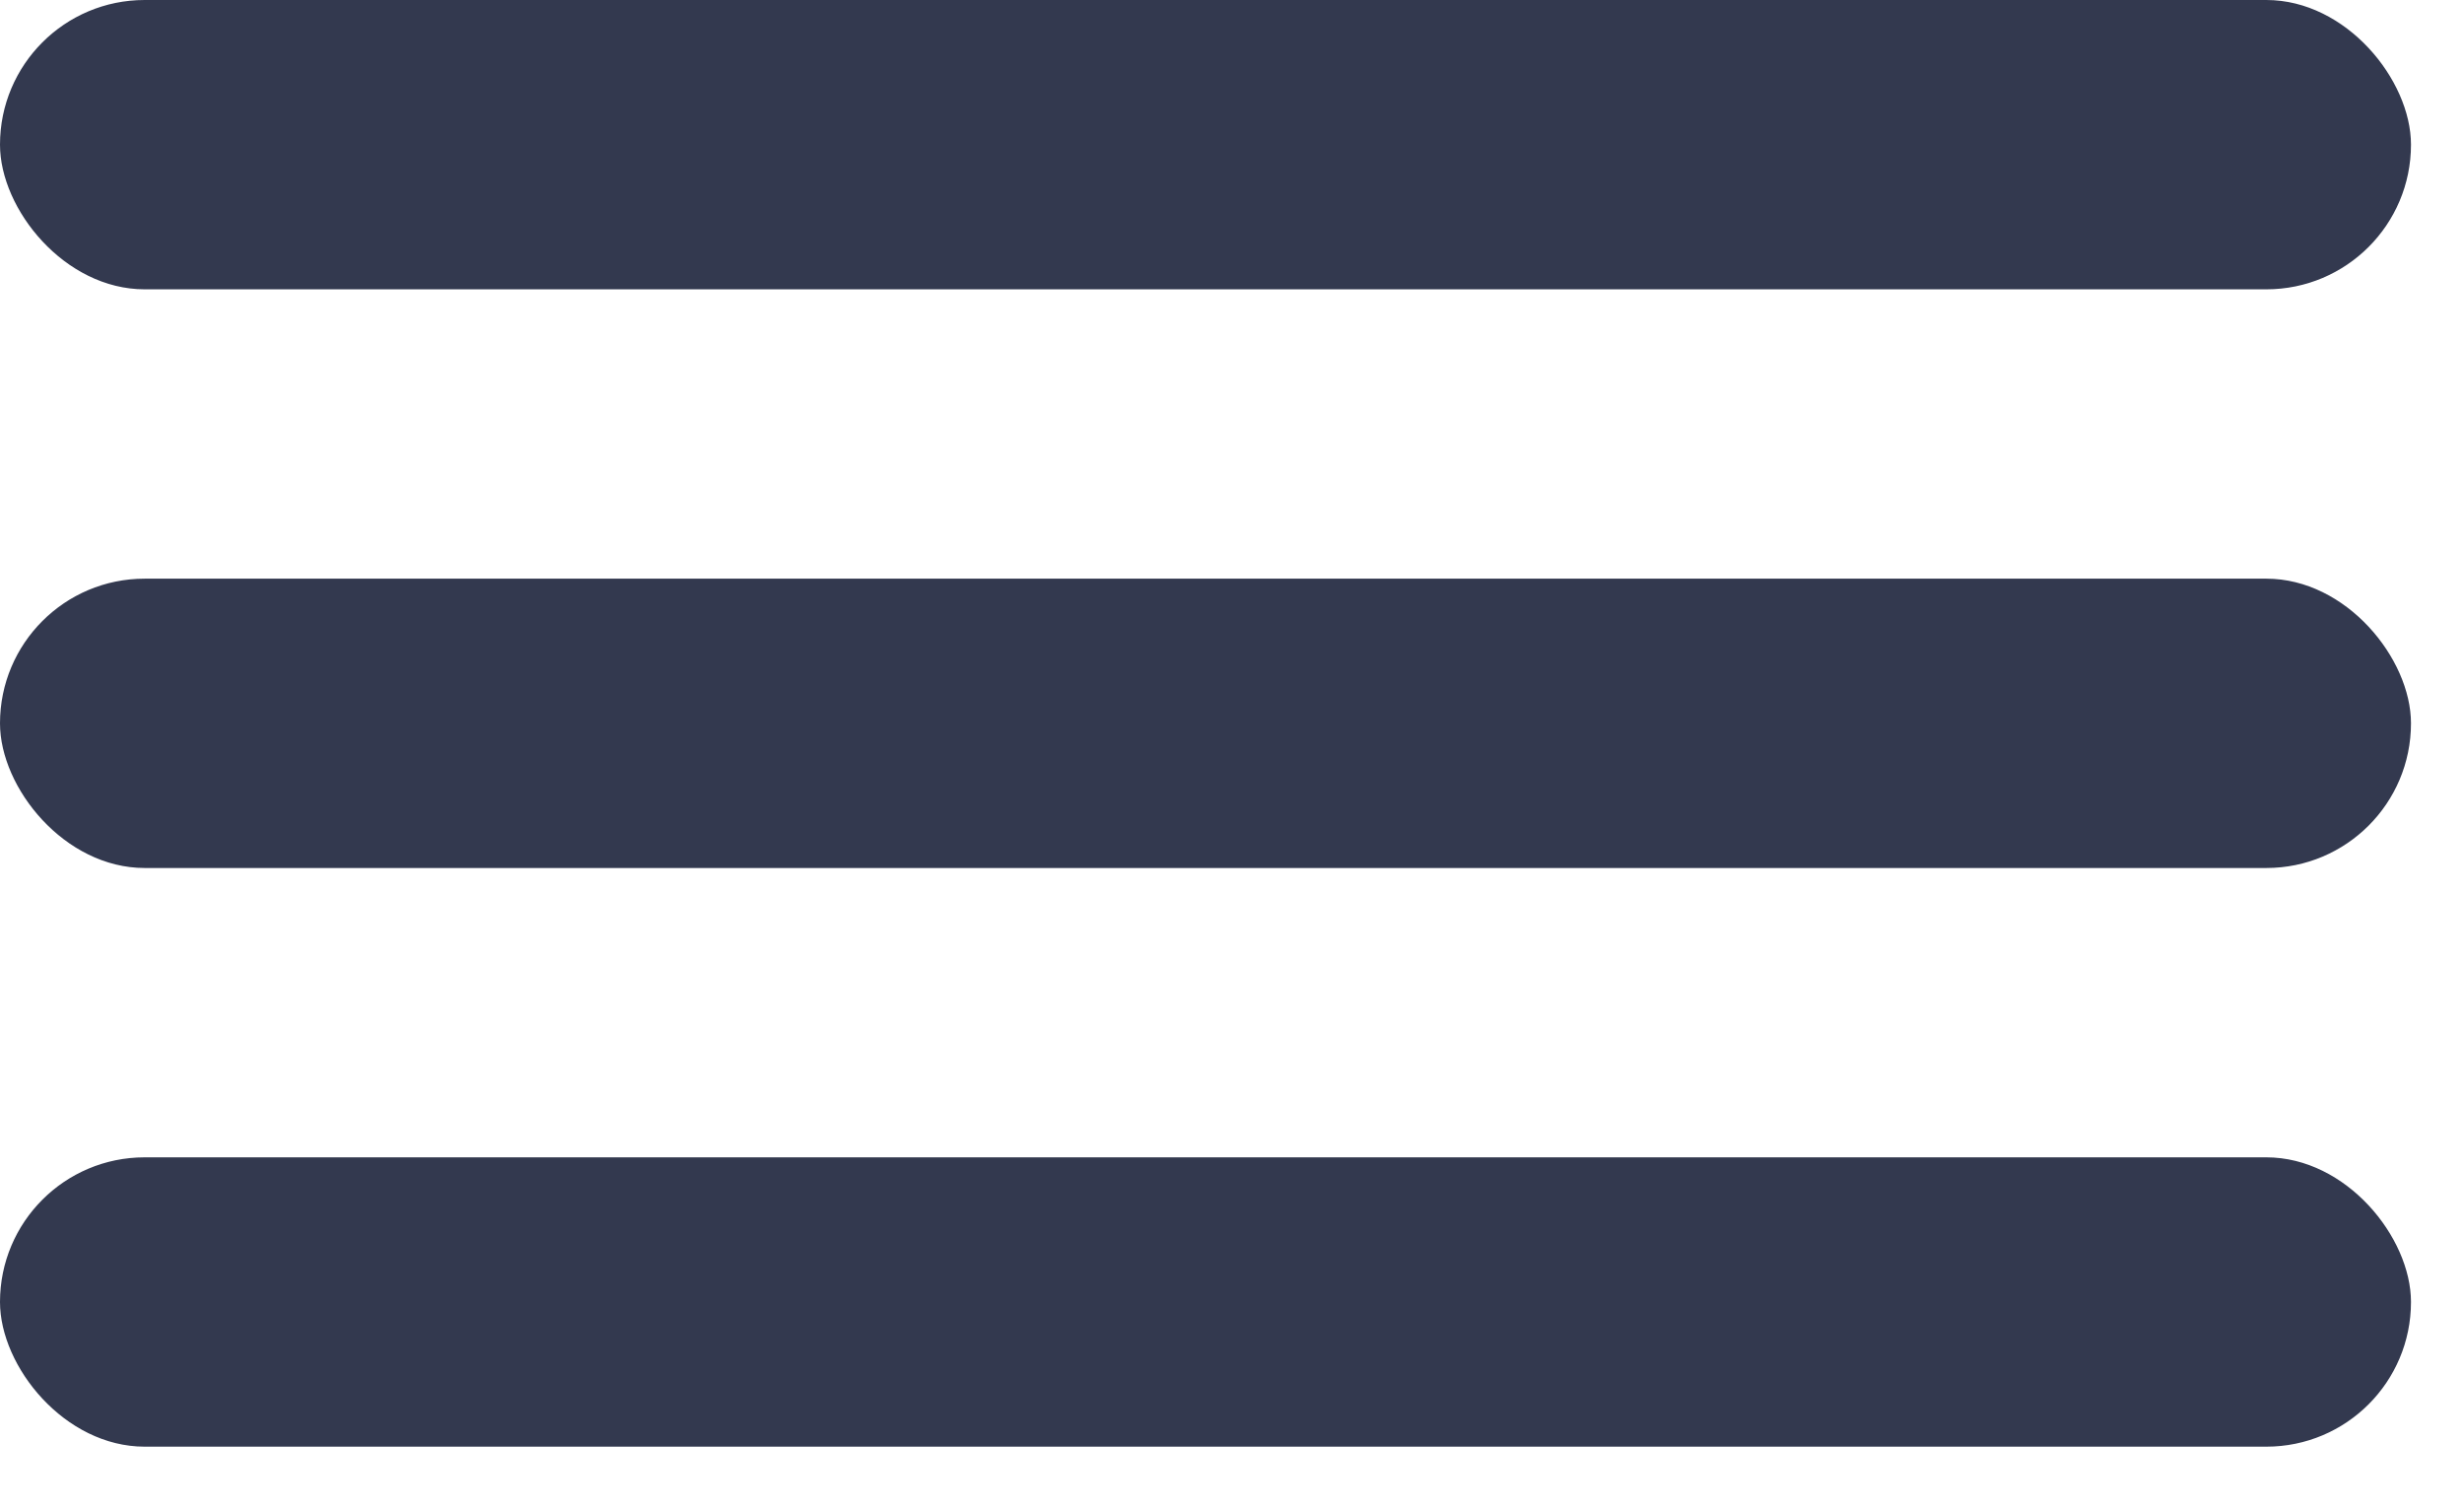 <svg width="31" height="19" viewBox="0 0 31 19" fill="none" xmlns="http://www.w3.org/2000/svg">
<rect width="30.333" height="3.64" rx="1.82" fill="#33394F"/>
<rect y="7.28" width="30.333" height="3.64" rx="1.82" fill="#33394F"/>
<rect y="14.56" width="30.333" height="3.64" rx="1.82" fill="#33394F"/>
</svg>
